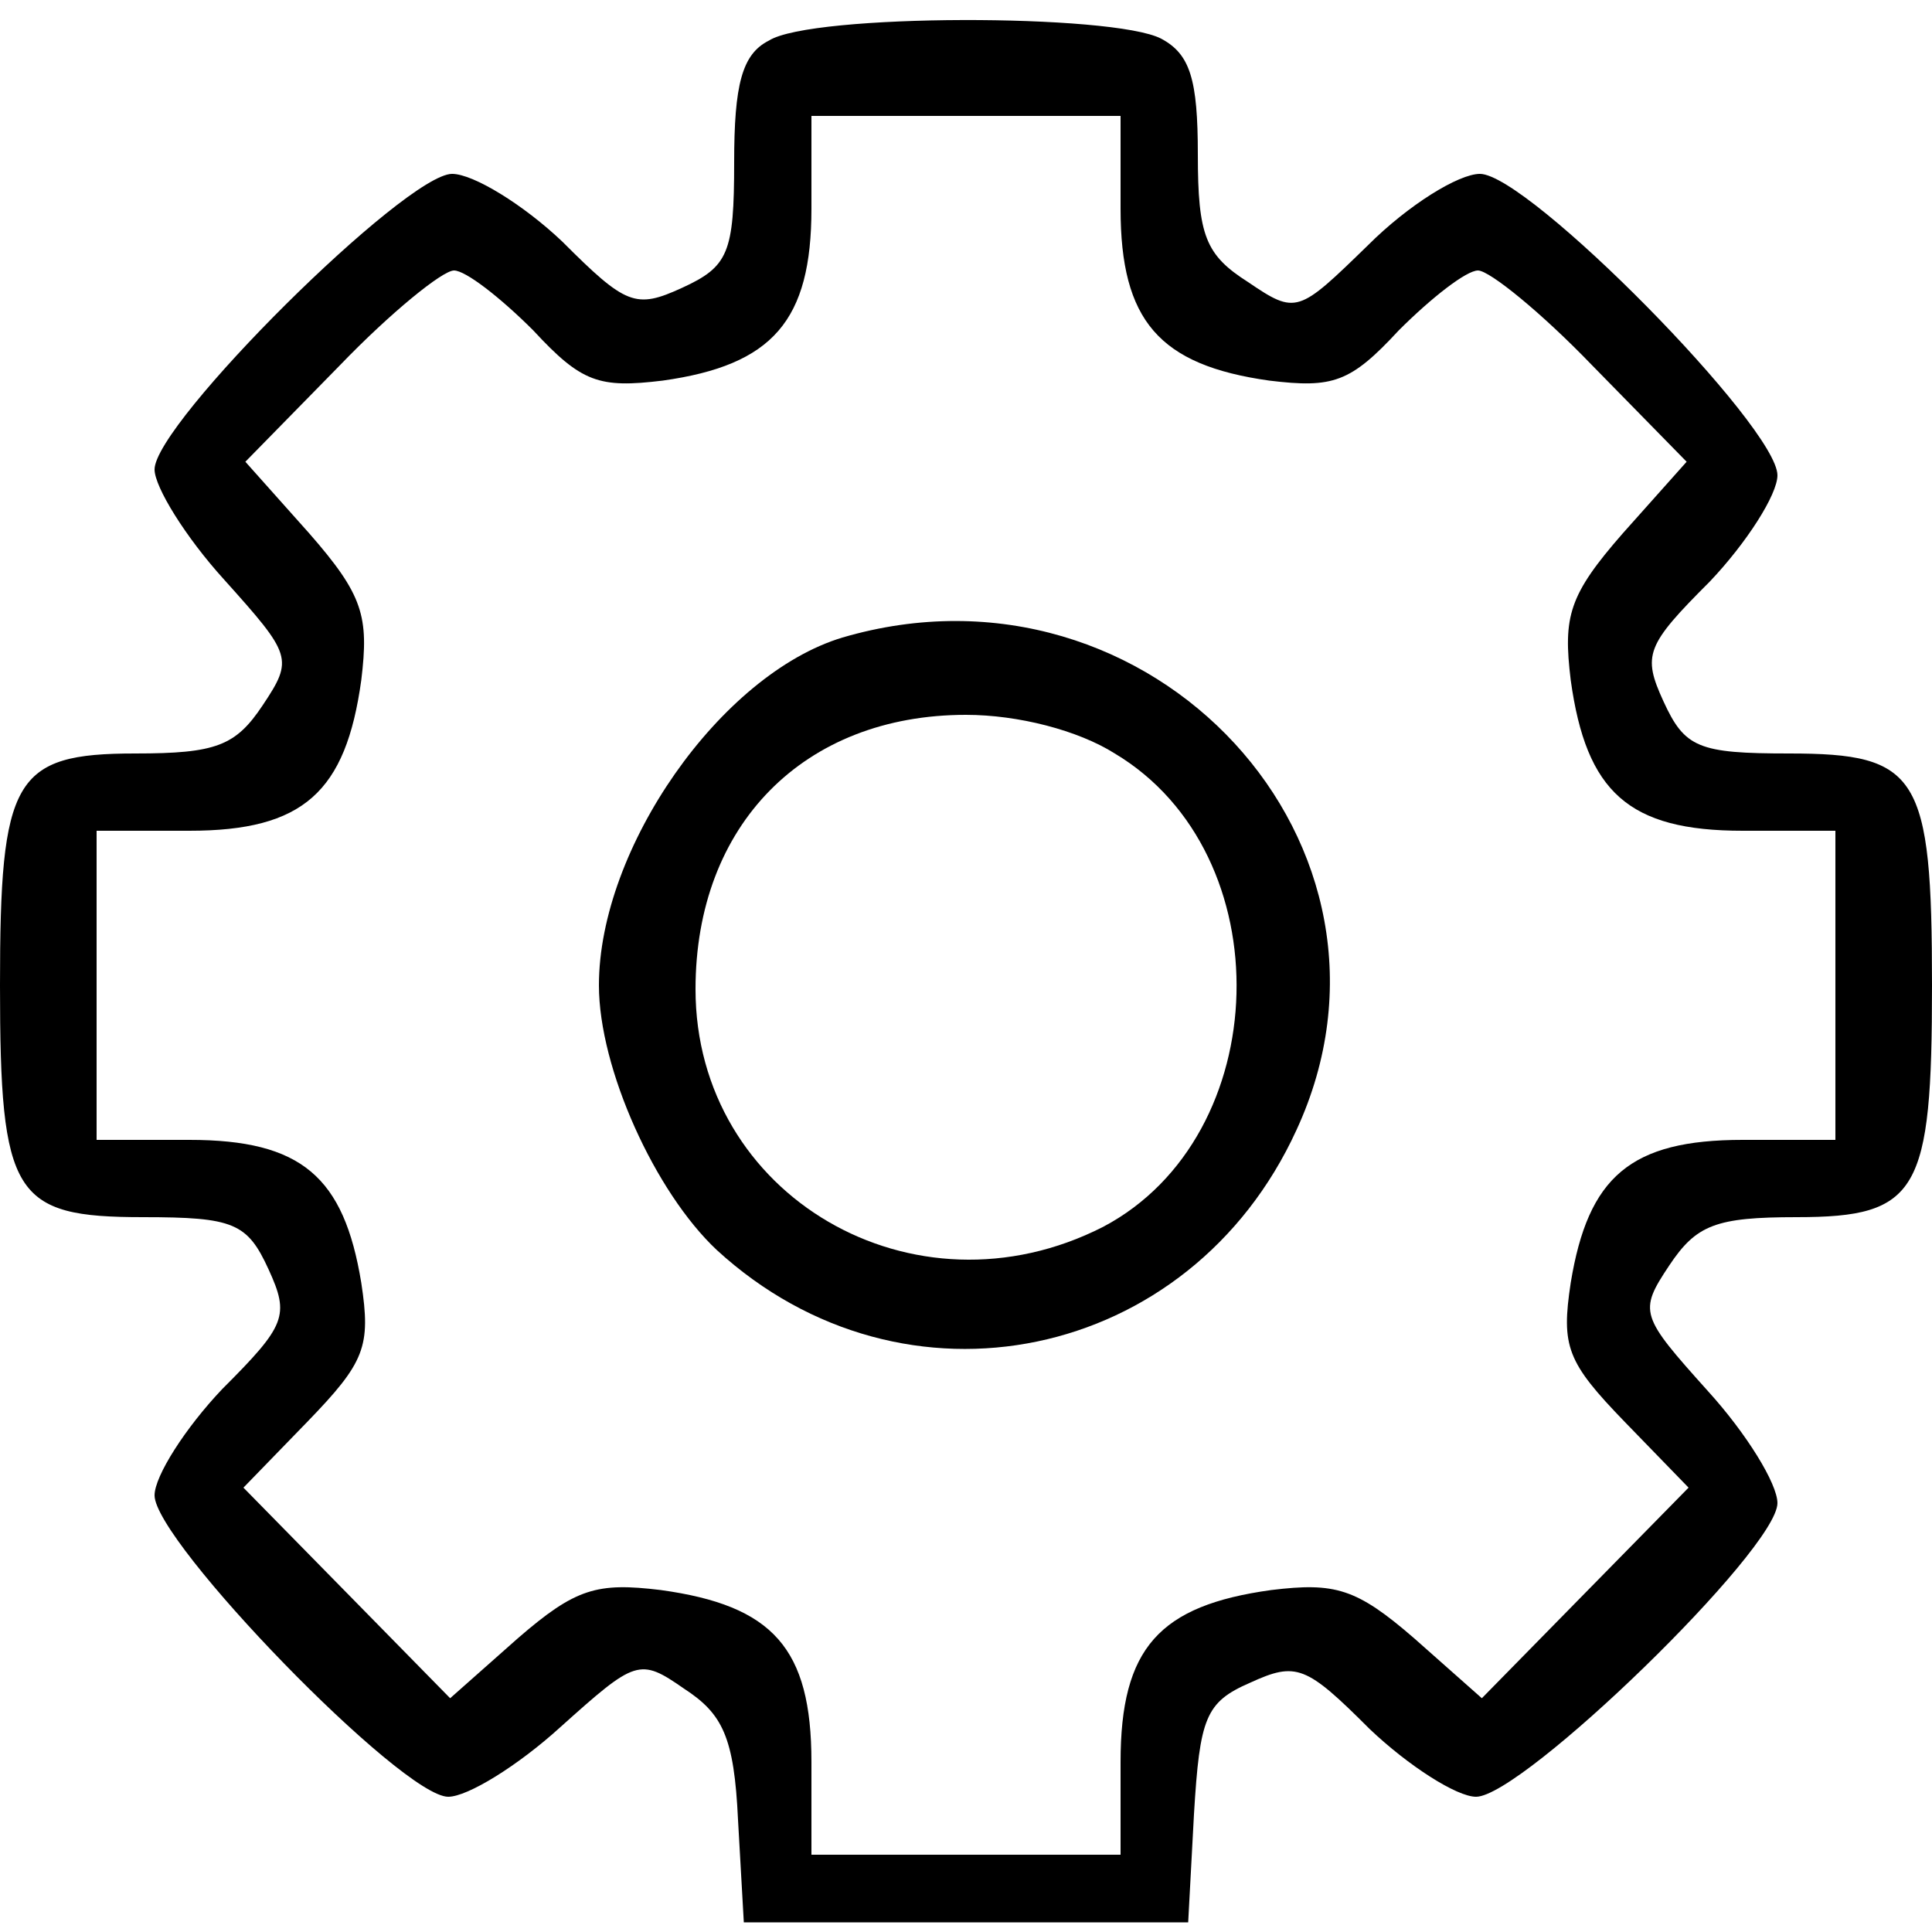 <?xml version="1.0" standalone="no"?>
<!DOCTYPE svg PUBLIC "-//W3C//DTD SVG 20010904//EN"
 "http://www.w3.org/TR/2001/REC-SVG-20010904/DTD/svg10.dtd">
<svg version="1.0" xmlns="http://www.w3.org/2000/svg"
 width="100pt" height="100pt" viewBox="0 0 100 100"
 preserveAspectRatio="xMidYMid meet">

<g transform="translate(0,100) scale(0.1,-0.1)"
fill="#000000" stroke="none">
<path d="M398 979 c-14 -7 -18 -23 -18 -63 0 -47 -3 -54 -27 -65 -24 -11 -29
-9 -62 24 -20 19 -46 35 -57 35 -24 0 -154 -129 -154 -153 0 -9 16 -35 36 -57
35 -39 36 -41 20 -65 -14 -21 -24 -25 -66 -25 -63 0 -70 -13 -70 -120 0 -109
7 -120 74 -120 47 0 54 -3 65 -27 11 -24 9 -29 -24 -62 -19 -20 -35 -45 -35
-55 0 -24 128 -156 152 -156 10 0 36 16 58 36 39 35 41 36 64 20 20 -13 26
-25 28 -68 l3 -53 115 0 115 0 3 56 c3 50 6 58 29 68 24 11 29 9 62 -24 20
-19 45 -35 55 -35 24 0 156 128 156 152 0 10 -16 36 -36 58 -35 39 -36 41 -20
65 14 21 24 25 66 25 63 0 70 13 70 120 0 109 -7 120 -74 120 -47 0 -54 3 -65
27 -11 24 -9 29 24 62 19 20 35 45 35 55 0 25 -129 156 -154 156 -11 0 -37
-16 -58 -37 -36 -35 -37 -36 -62 -19 -22 14 -26 24 -26 66 0 39 -4 52 -19 60
-25 13 -181 13 -203 -1z m182 -87 c0 -58 20 -81 77 -89 33 -4 42 -1 67 26 17
17 35 31 41 31 6 0 33 -22 59 -49 l49 -50 -33 -37 c-28 -32 -31 -43 -27 -76 8
-58 30 -78 89 -78 l48 0 0 -80 0 -80 -48 0 c-58 0 -80 -19 -89 -74 -5 -33 -2
-41 28 -72 l33 -34 -54 -55 -53 -54 -35 31 c-30 26 -41 29 -74 25 -58 -8 -78
-30 -78 -89 l0 -48 -80 0 -80 0 0 48 c0 59 -20 81 -78 89 -33 4 -44 1 -74 -25
l-35 -31 -53 54 -54 55 33 34 c30 31 33 39 28 72 -9 55 -31 74 -89 74 l-48 0
0 80 0 80 48 0 c59 0 81 20 89 78 4 33 1 44 -27 76 l-33 37 49 50 c26 27 53
49 59 49 6 0 24 -14 41 -31 25 -27 34 -30 67 -26 57 8 77 31 77 89 l0 48 80 0
80 0 0 -48z"/>
<path d="M436 670 c-63 -19 -126 -109 -126 -180 0 -43 29 -107 61 -137 97 -89
245 -58 300 62 68 147 -75 302 -235 255z m141 -60 c87 -52 83 -198 -6 -245
-98 -50 -211 16 -211 123 0 85 56 142 140 142 27 0 58 -8 77 -20z"/>
</g>
</svg>
